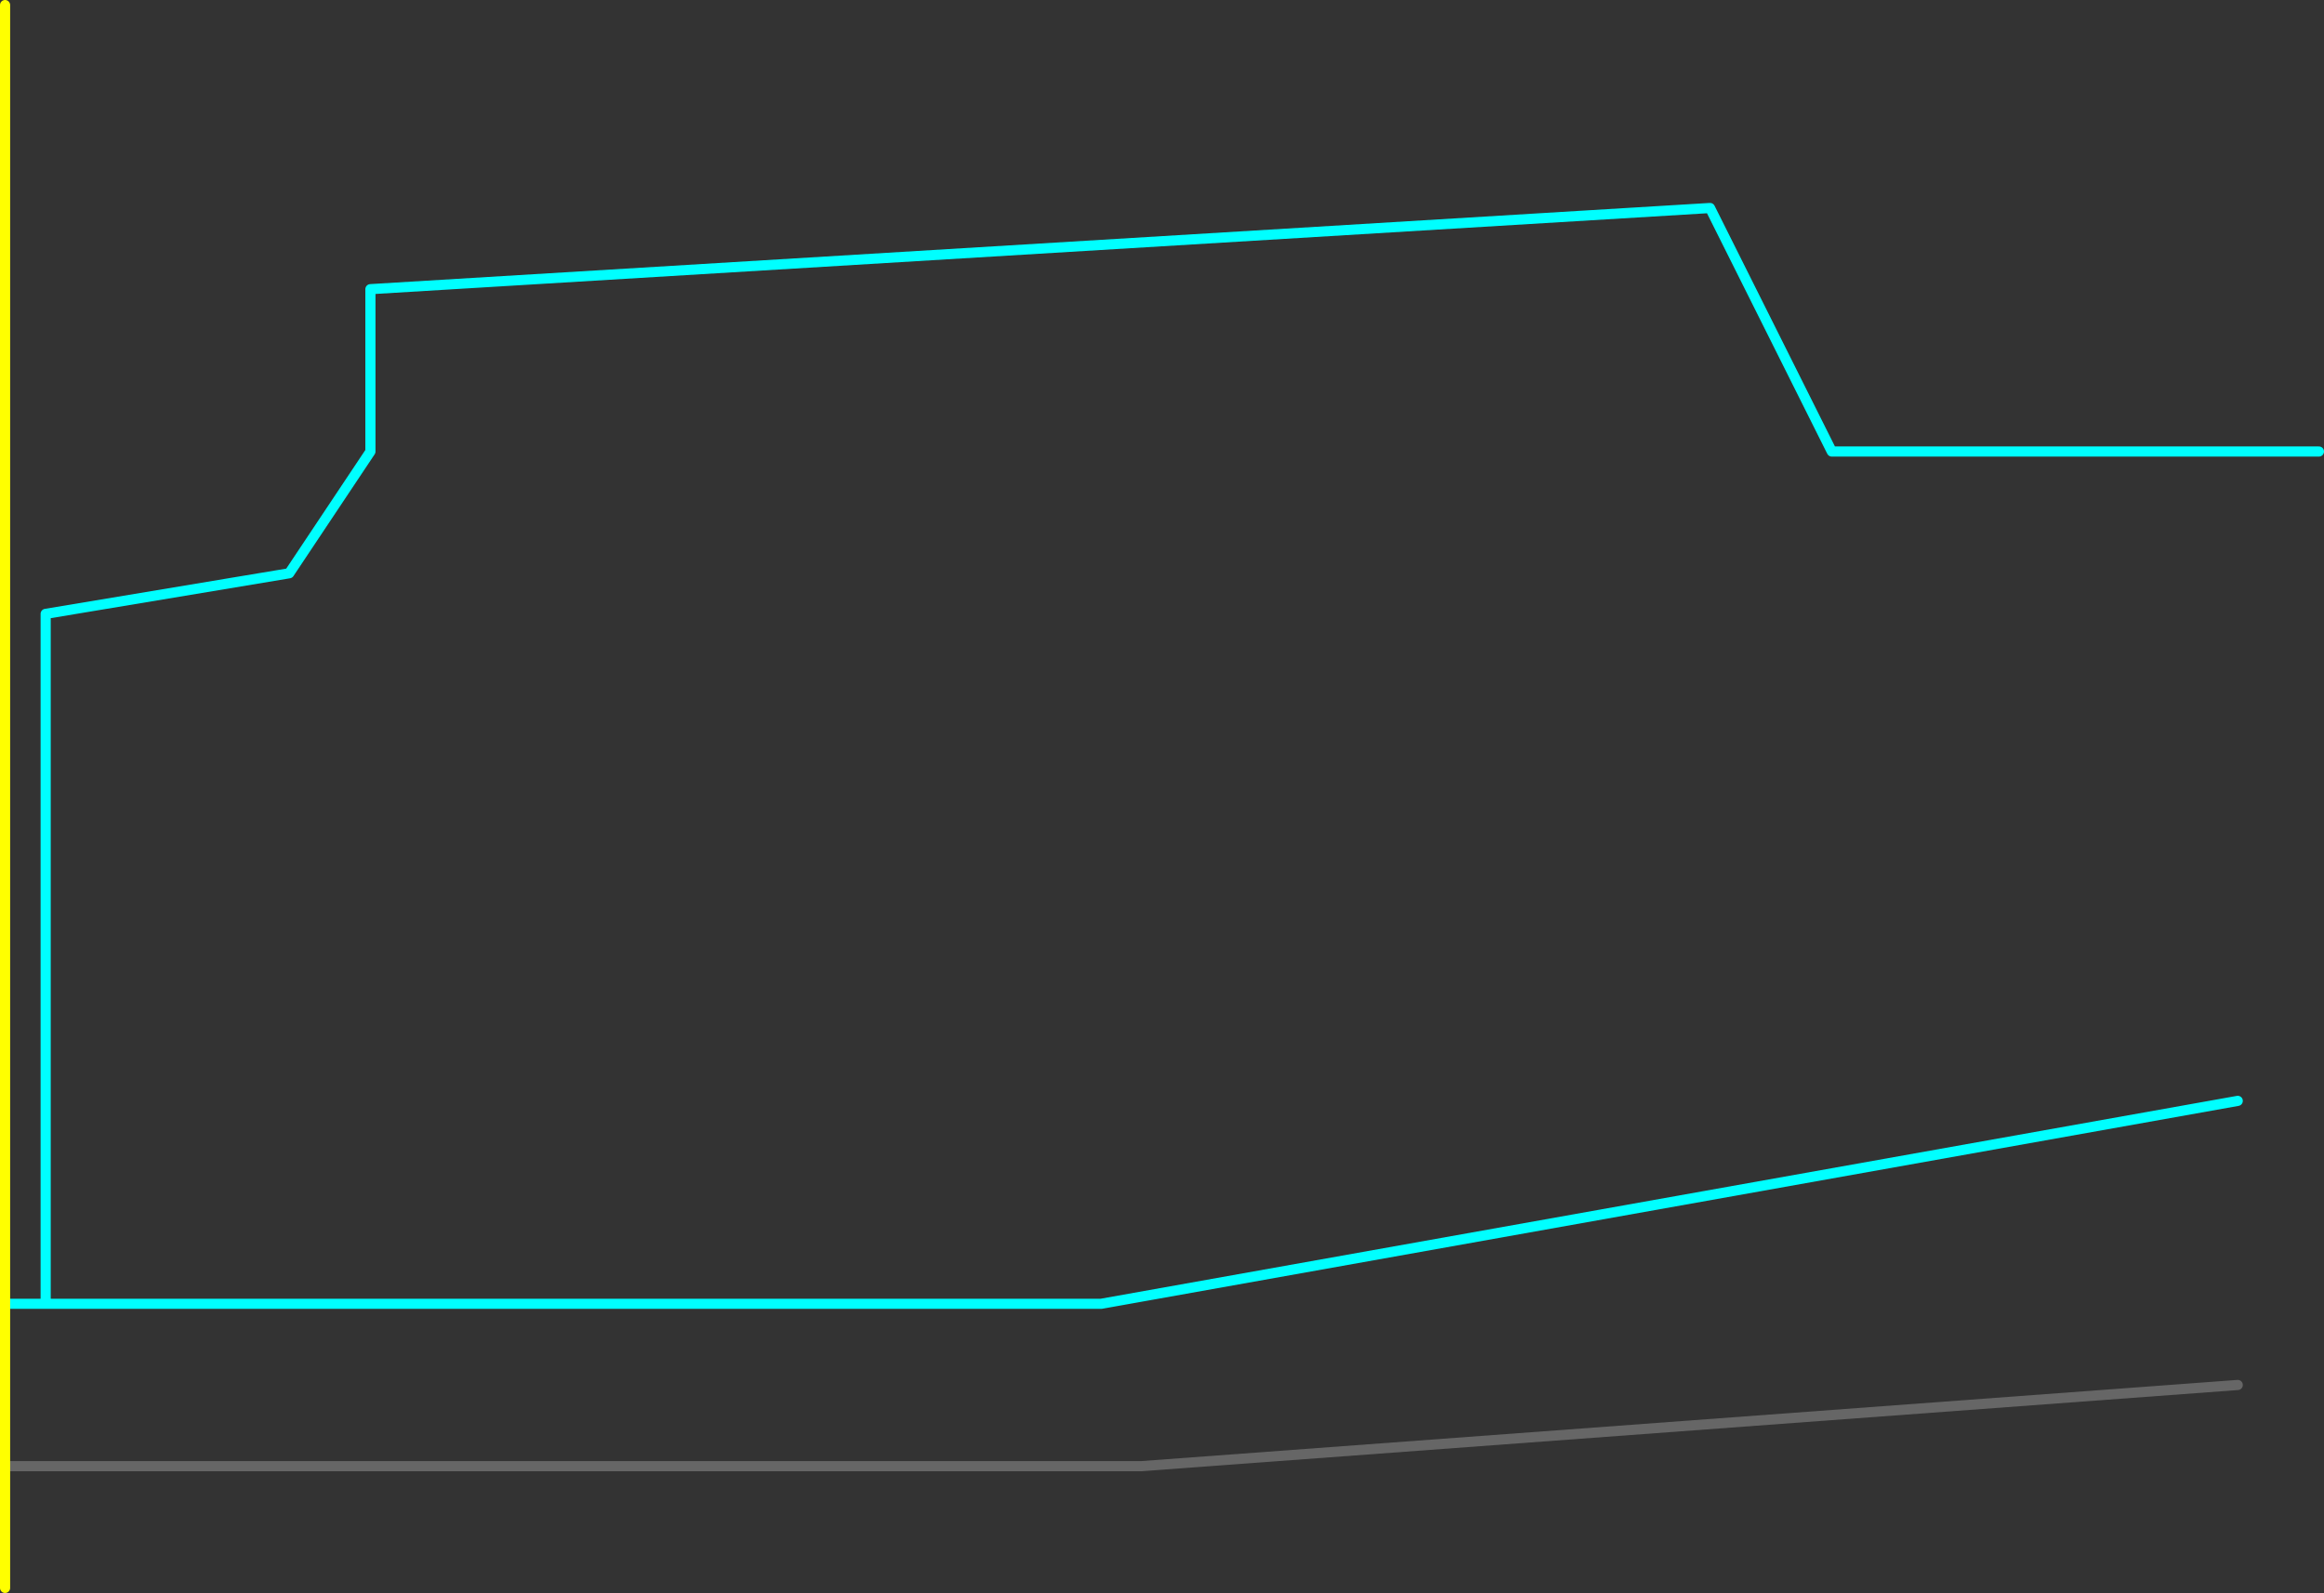 <?xml version="1.0" encoding="UTF-8" standalone="no"?>
<svg xmlns:ffdec="https://www.free-decompiler.com/flash" xmlns:xlink="http://www.w3.org/1999/xlink" ffdec:objectType="shape" height="785.0px" width="1145.0px" xmlns="http://www.w3.org/2000/svg">
  <rect width="100%" height="100%" fill="#333333" stroke="none"/>
  <g transform="matrix(1.0, 0.0, 0.0, 1.0, 242.5, 2.5)">
    <path d="M900.0 220.0 L660.0 220.0 600.0 100.0 -60.0 140.0 -60.0 220.0 -100.0 280.0 -220.0 300.0 -220.0 640.0 300.0 640.0 860.0 540.0 M-220.0 640.0 L-240.0 640.0" fill="none" stroke="#00ffff" stroke-linecap="round" stroke-linejoin="round" stroke-width="5.0"/>
    <path d="M-240.0 720.0 L320.0 720.0 860.0 680.0" fill="none" stroke="#666666" stroke-linecap="round" stroke-linejoin="round" stroke-width="5.0"/>
    <path d="M-240.0 640.0 L-240.0 720.0 -240.0 780.0 M-240.0 640.0 L-240.0 0.0" fill="none" stroke="#ffff00" stroke-linecap="round" stroke-linejoin="round" stroke-width="5.0"/>
  </g>
</svg>
